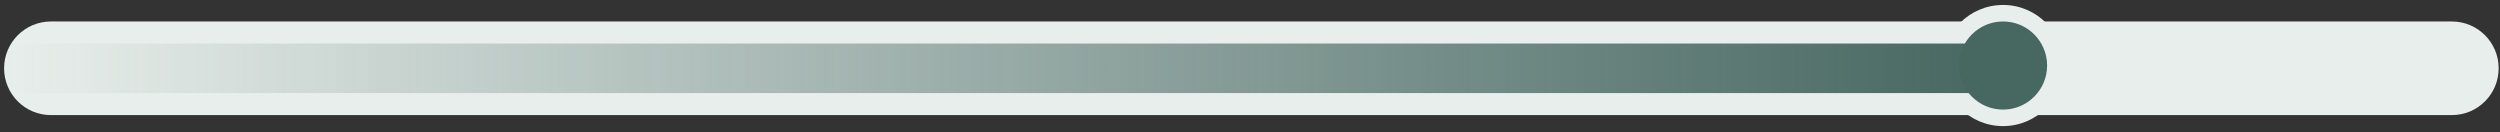 <svg width="321" height="17" viewBox="0 0 321 17" fill="none" xmlns="http://www.w3.org/2000/svg">
<rect x="0" y="0" width="321" height="17" fill="#333333" stroke="none"/>
<path d="M0.525 8.768C0.525 5.448 3.216 2.758 6.535 2.758H314.818C318.138 2.758 320.828 5.448 320.828 8.768C320.828 12.087 318.138 14.778 314.818 14.778H6.536C3.216 14.778 0.525 12.087 0.525 8.768Z" fill="#E8EEEB"/>
<circle cx="257.192" cy="8.414" r="7.778" fill="#E8EEEB"/>
<circle cx="257.192" cy="8.414" r="5.657" fill="#476761"/>
<path d="M0.525 8.768C0.525 7.01 1.95 5.586 3.707 5.586H257.192V11.949H3.707C1.95 11.949 0.525 10.525 0.525 8.768Z" fill="url(#paint0_linear_55_1048)"/>
<defs>
<linearGradient id="paint0_linear_55_1048" x1="257.192" y1="5.586" x2="0.525" y2="5.586" gradientUnits="userSpaceOnUse">
<stop stop-color="#476761"/>
<stop offset="1" stop-color="#476761" stop-opacity="0"/>
</linearGradient>
</defs>
</svg>
